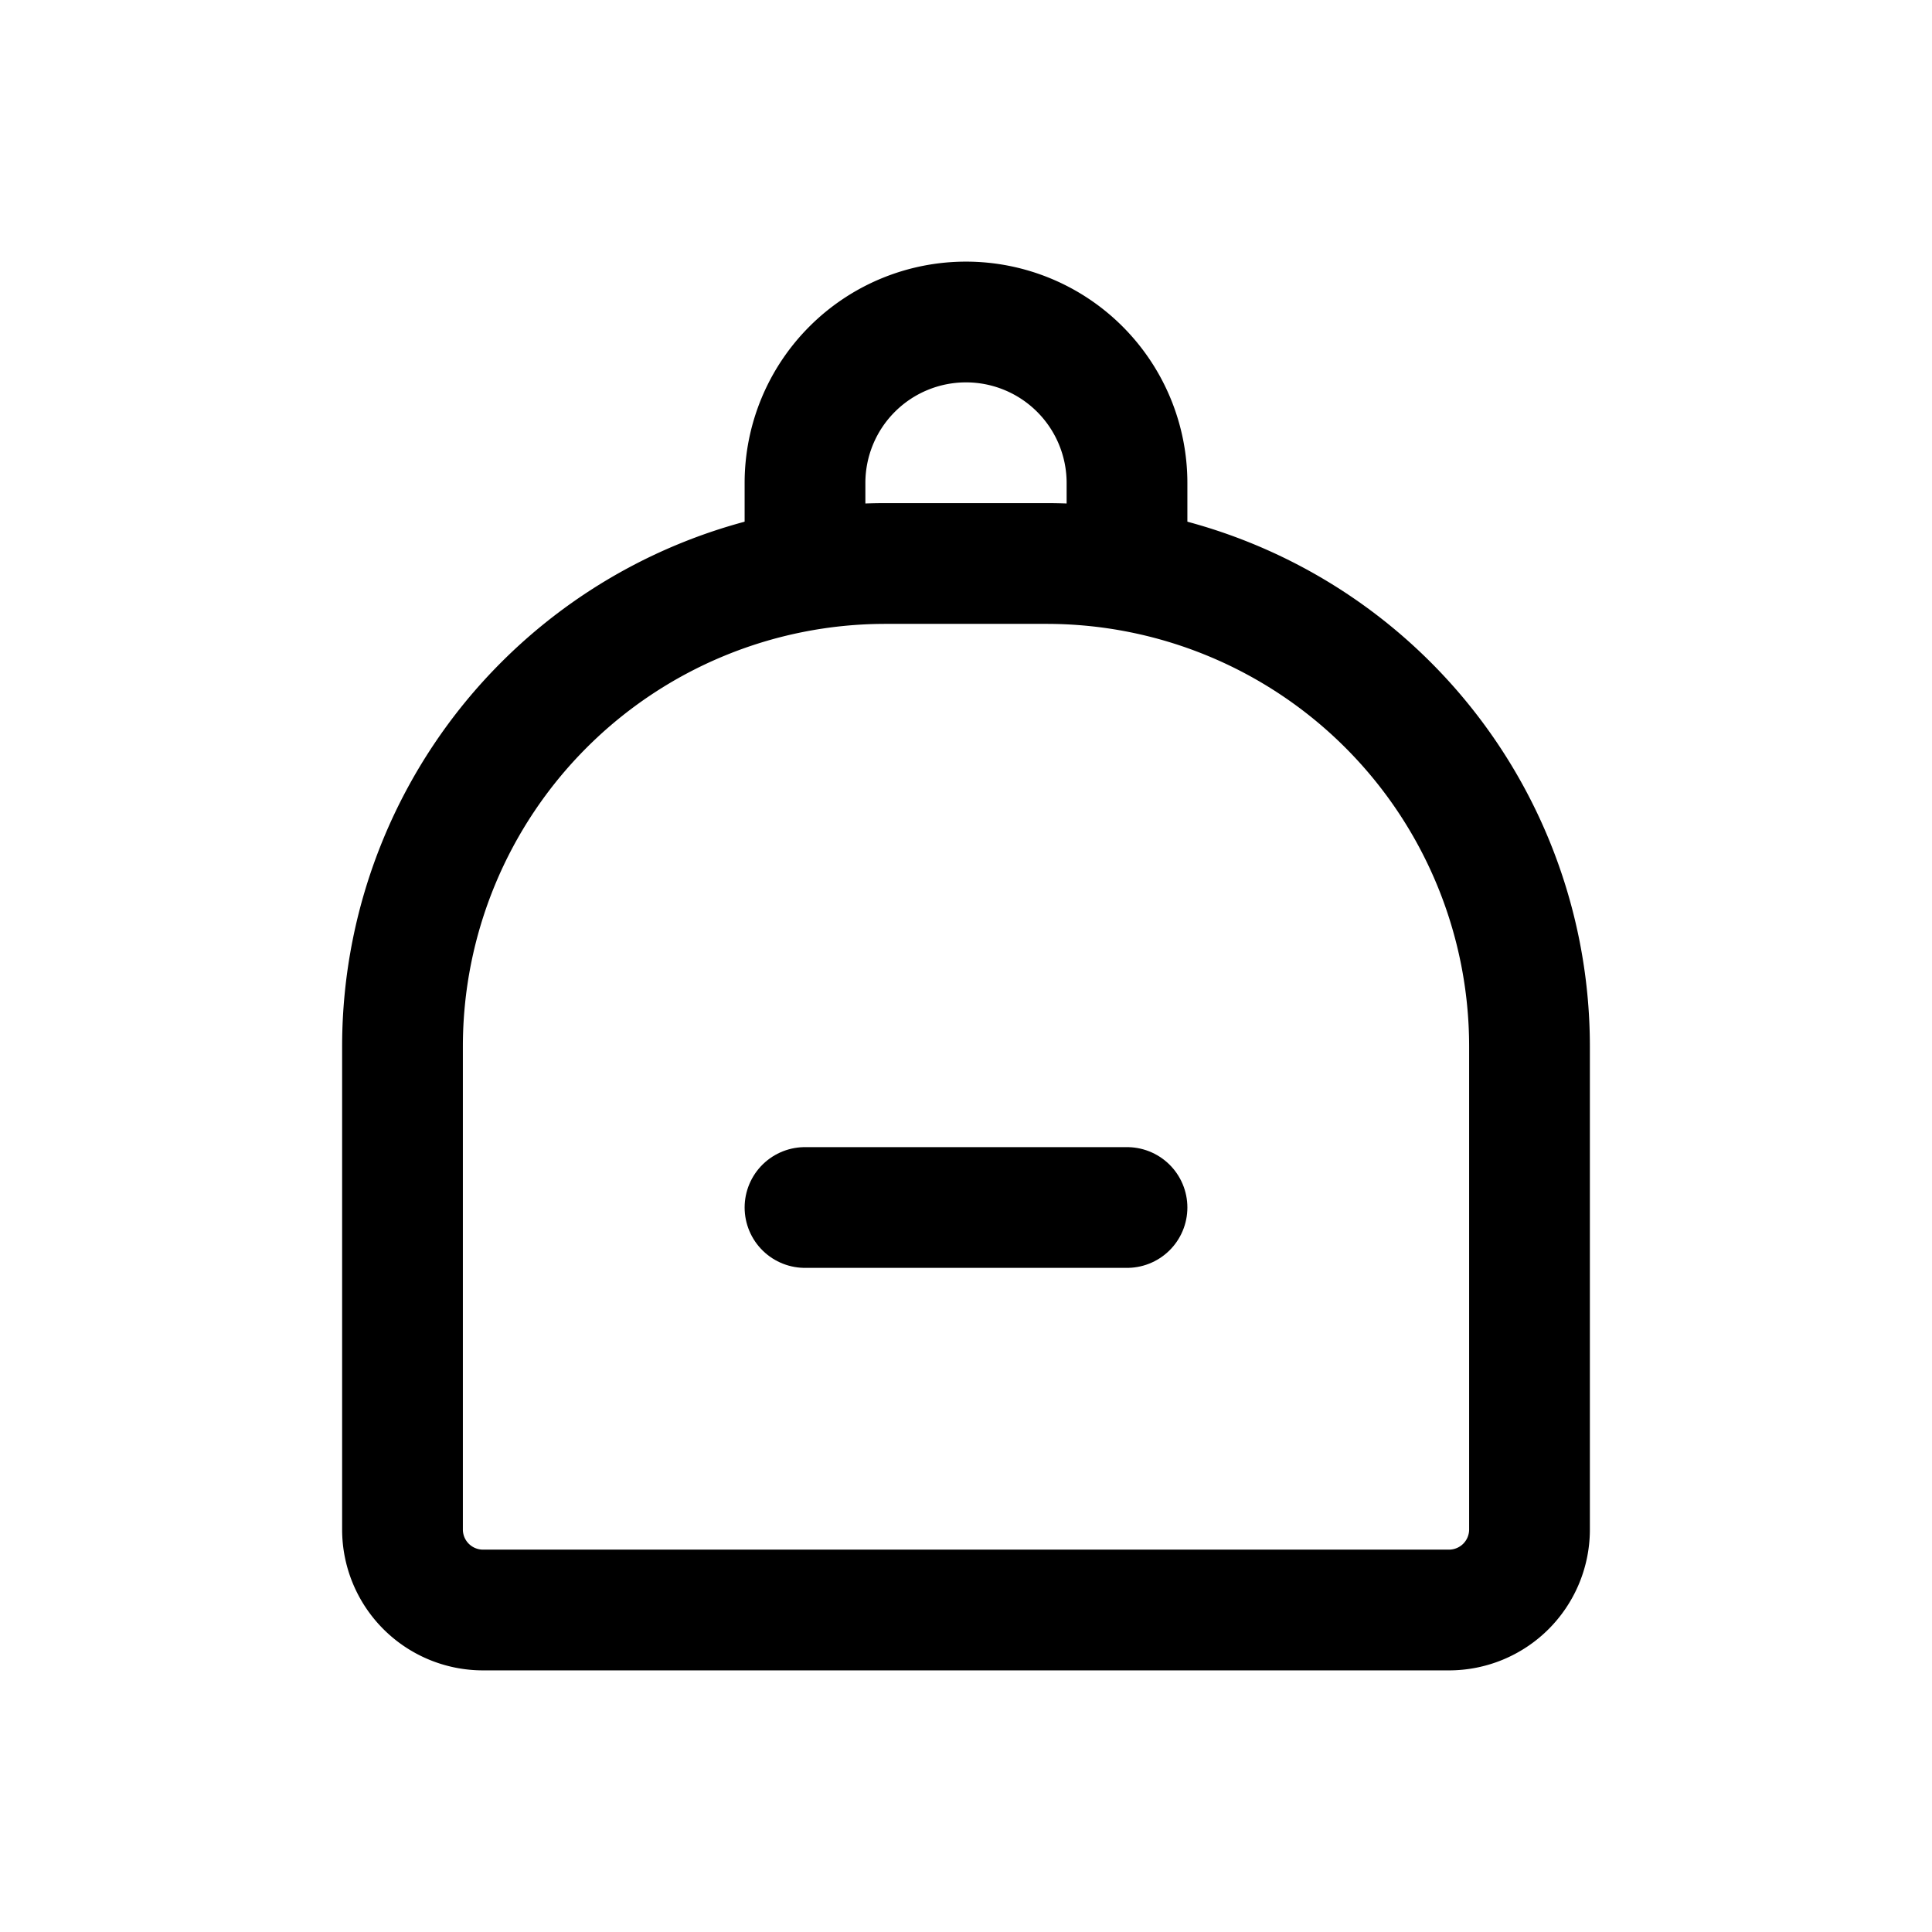 <svg xmlns="http://www.w3.org/2000/svg" class="icon icon-tabler icon-tabler-backpack" width="44" height="44" viewBox="0 0 24 24" stroke-width="1.5" stroke="currentColor" fill="none" stroke-linecap="round" stroke-linejoin="round">
  <path stroke="none" d="M0 0h24v24H0z" fill="none"></path>
  <path d="M11 7h2a6 6 0 0 1 6 6v6a1 1 0 0 1 -1 1h-12a1 1 0 0 1 -1 -1v-6a6 6 0 0 1 6 -6z"></path>
  <path d="M10 7v-1a2 2 0 1 1 4 0v1"></path>
  <path d="M10 15h4"></path>
</svg>